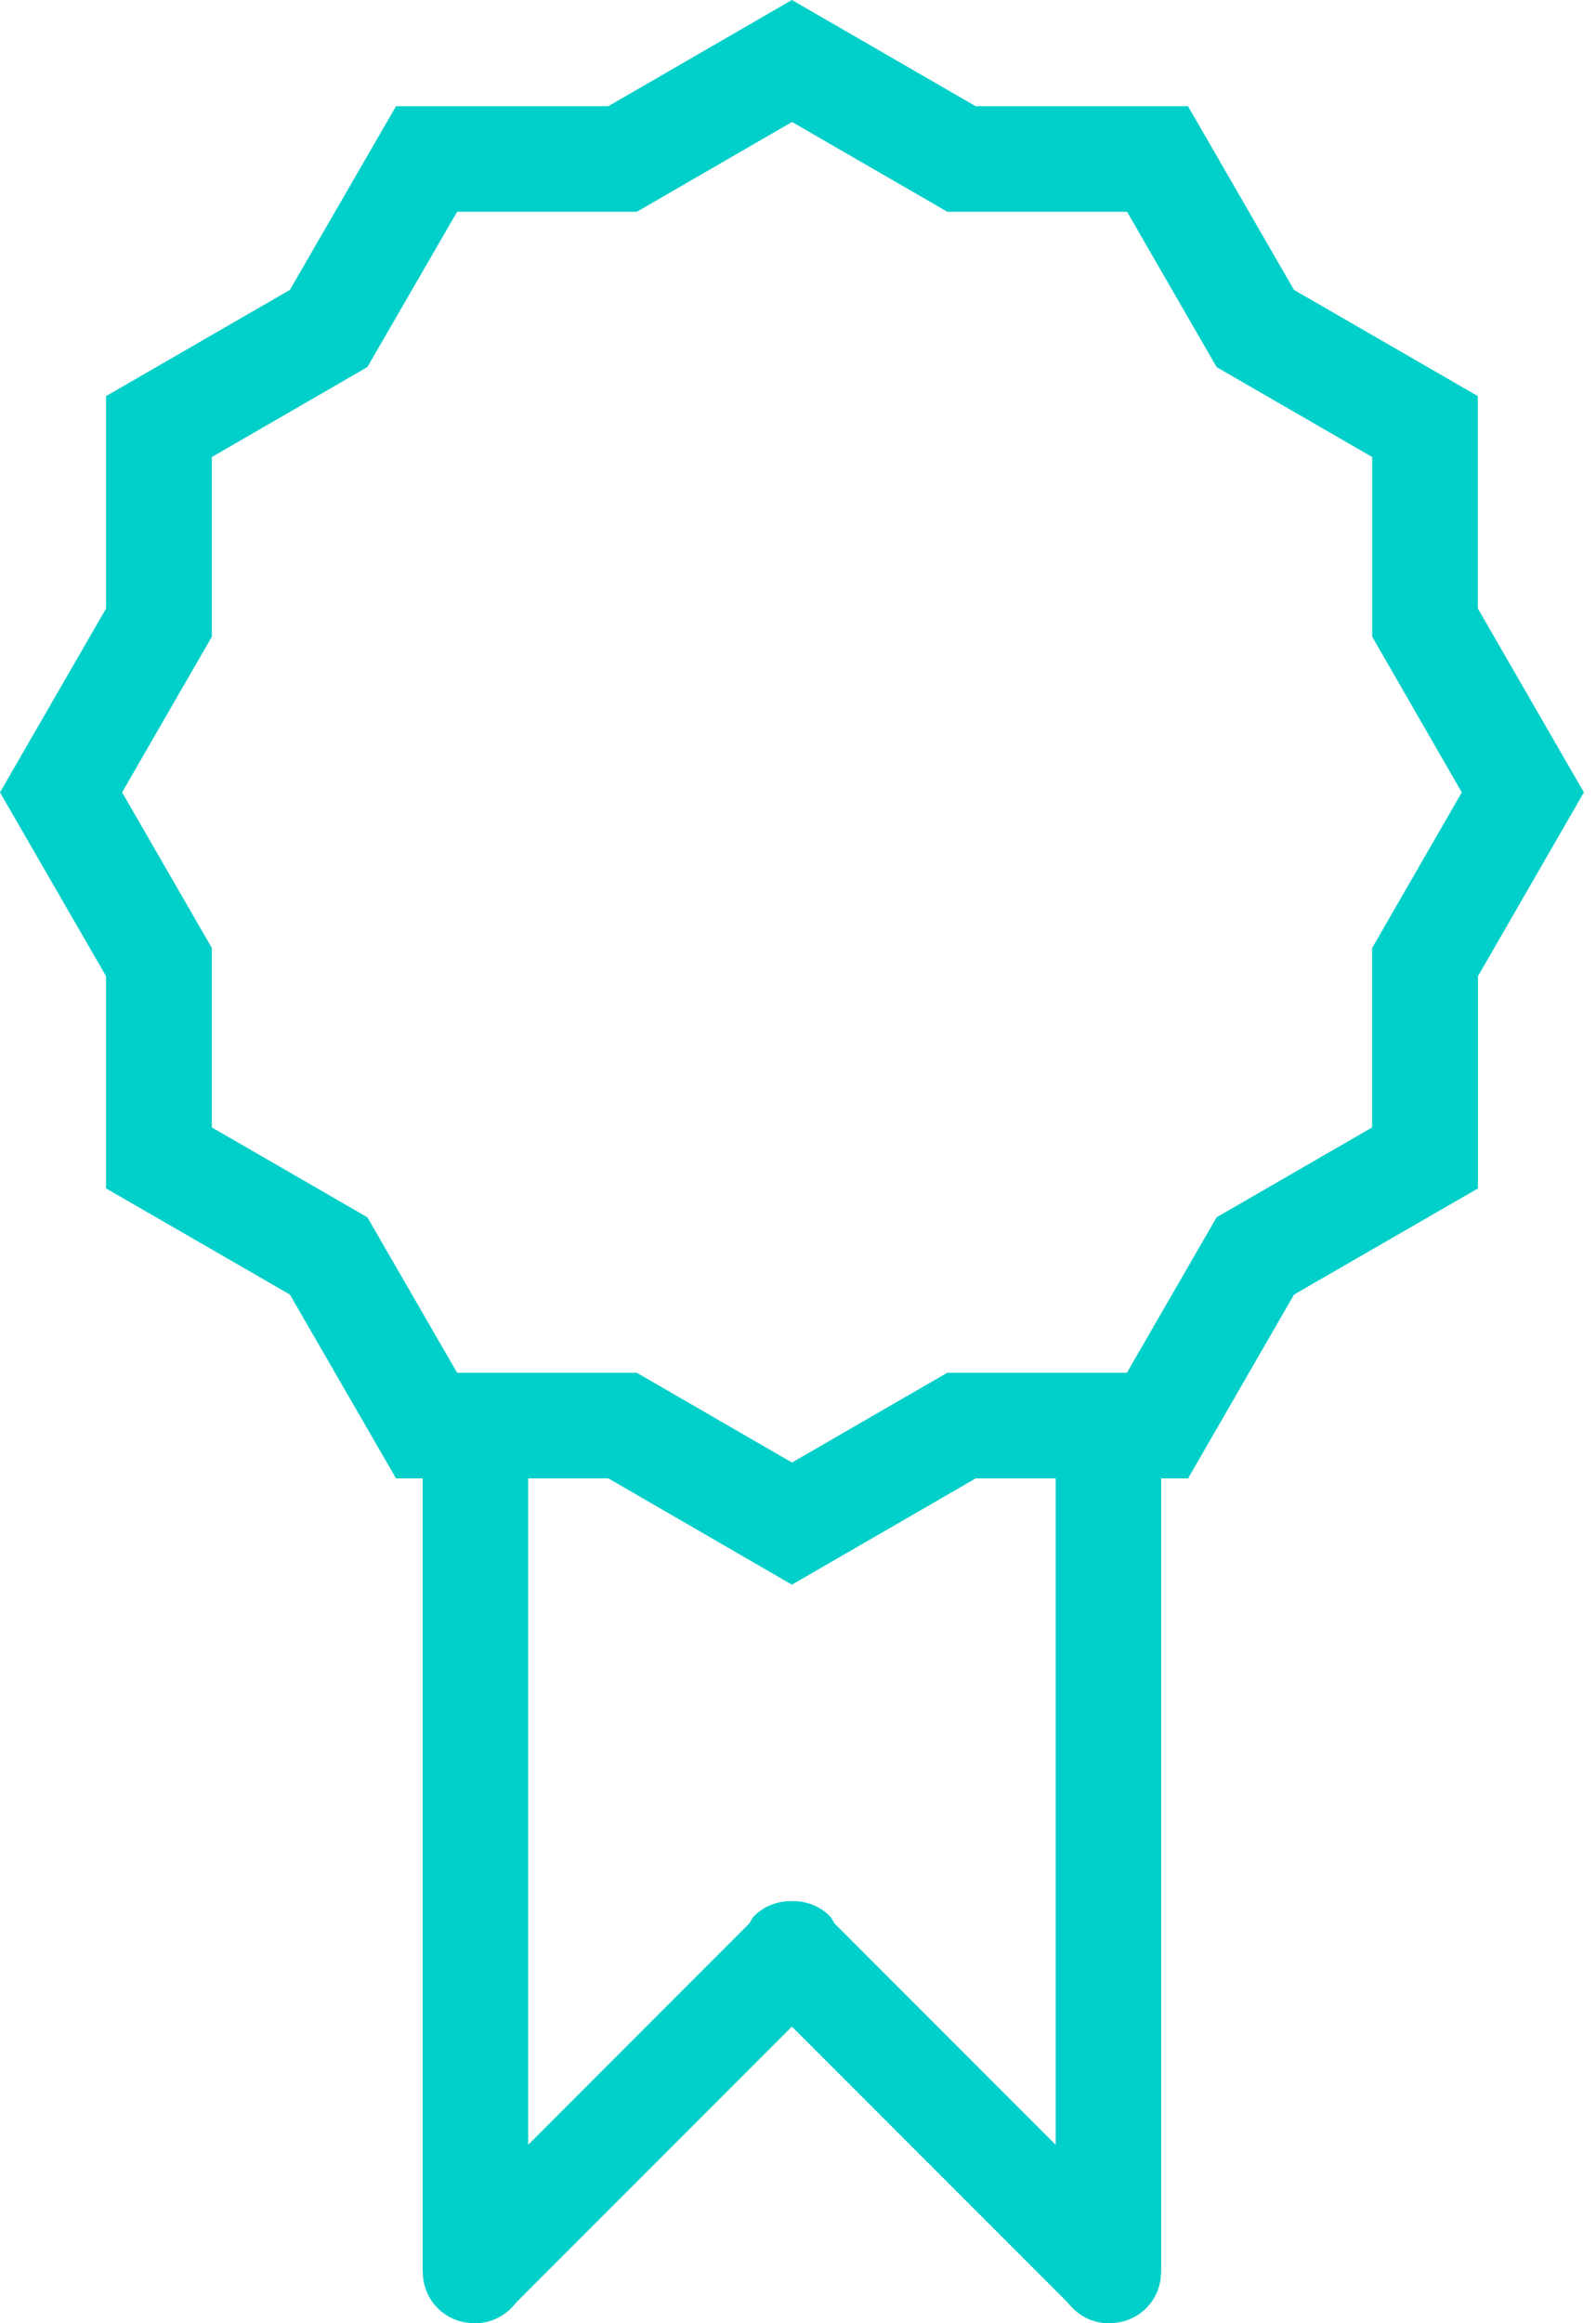 <svg width="22" height="32" viewBox="0 0 22 32" fill="none" xmlns="http://www.w3.org/2000/svg">
<path fill-rule="evenodd" clip-rule="evenodd" d="M20.373 13.446V16.369L17.838 17.831L16.377 20.363H16.006C16.006 20.364 16.006 20.365 16.006 20.366V31.273C16.006 31.276 16.005 31.278 16.005 31.281C16.008 31.466 15.94 31.652 15.799 31.793C15.658 31.934 15.472 32.002 15.286 31.998C15.284 31.998 15.282 32 15.279 32C15.046 32 14.848 31.884 14.716 31.713L10.916 27.914L7.117 31.713C6.985 31.884 6.787 32 6.554 32C6.551 32 6.548 31.998 6.546 31.998C6.361 32.002 6.175 31.934 6.034 31.793C5.893 31.652 5.825 31.466 5.828 31.281C5.828 31.278 5.826 31.276 5.826 31.273V20.366C5.826 20.365 5.827 20.364 5.827 20.363H5.459L3.996 17.831L1.462 16.369V13.446L0 10.914L1.462 8.382V5.456L3.996 3.993L5.459 1.463H8.385L10.916 0L13.449 1.463H16.376L17.837 3.993L20.371 5.456V8.381L21.833 10.914L20.373 13.446ZM7.281 20.366V29.542L10.327 26.495C10.351 26.461 10.366 26.422 10.396 26.39C10.54 26.248 10.729 26.182 10.916 26.186C11.104 26.182 11.293 26.248 11.436 26.39C11.467 26.422 11.481 26.461 11.505 26.495L14.552 29.542V20.366C14.552 20.365 14.553 20.364 14.553 20.363H13.45L10.916 21.827L8.386 20.363H7.28C7.28 20.364 7.281 20.365 7.281 20.366ZM18.915 8.77V6.295L16.771 5.057L15.536 2.917H13.059L10.918 1.68L8.778 2.917H6.301L5.064 5.056L2.92 6.295V8.77L1.683 10.914L2.92 13.057V15.529L5.064 16.767L6.301 18.908H8.777L10.917 20.145L13.058 18.908H15.534L16.77 16.767L18.914 15.529V13.058L20.15 10.914L18.915 8.77Z" fill="#01CFC9"/>
</svg>
